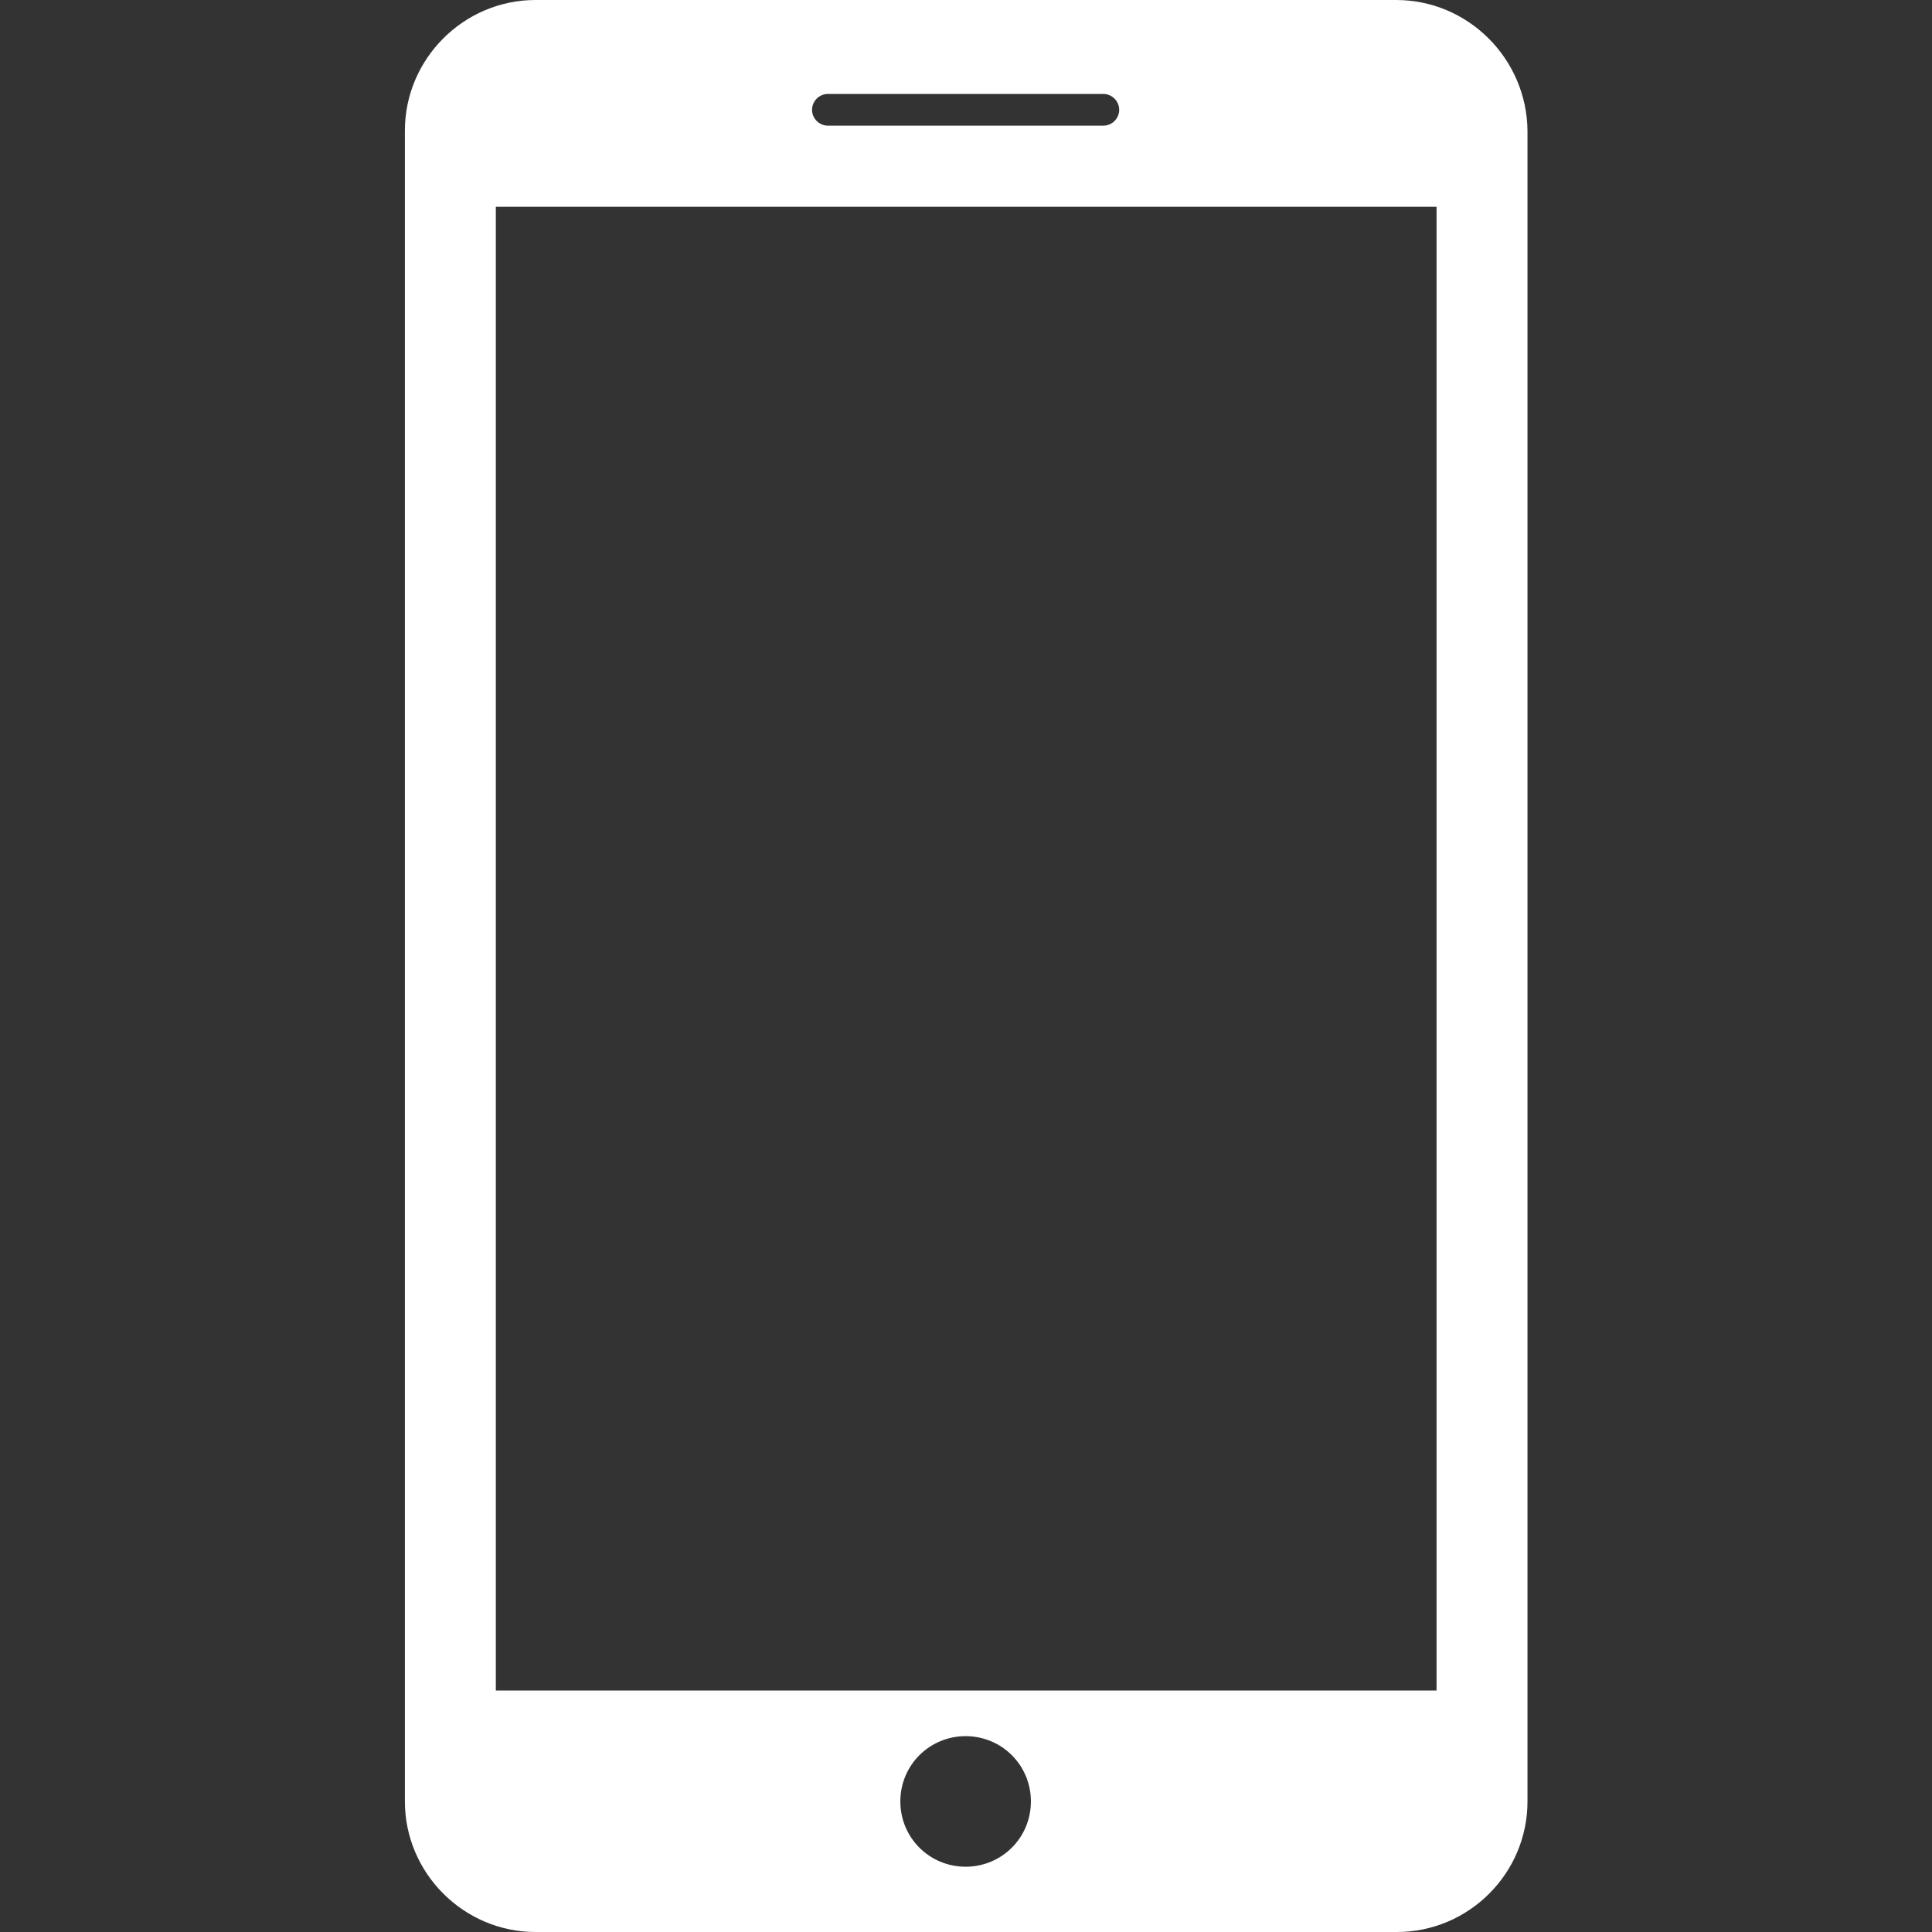 <?xml version="1.0" encoding="utf-8"?>
<!-- Generator: Adobe Illustrator 21.0.1, SVG Export Plug-In . SVG Version: 6.00 Build 0)  -->
<svg version="1.1" id="Capa_1" xmlns="http://www.w3.org/2000/svg" xmlns:xlink="http://www.w3.org/1999/xlink" x="0px" y="0px"
	 viewBox="0 0 512 512" style="enable-background:new 0 0 512 512;" xml:space="preserve">
<rect x="0" y="0" width="512" height="512" fill="#333333" stroke="none"/>
<style type="text/css">
	.st0{fill:#FFFFFF;}
	.st1{display:none;}
	.st2{display:inline;fill:#FFFFFF;}
</style>
<g>
	<path class="st0" d="M370,0H141.9c-19,0-34.6,15.6-34.6,34.6v442.8c0,19,15.6,34.6,34.6,34.6h228.3c19,0,34.6-15.5,34.6-34.6V34.6
		C404.6,15.6,389.1,0,370,0z M219.4,24.9h73c2.3,0,4.2,1.9,4.2,4.2s-1.9,4.2-4.2,4.2h-73c-2.3,0-4.2-1.9-4.2-4.2
		S217.1,24.9,219.4,24.9z M255.9,494.7c-9.6,0-17.3-7.7-17.3-17.3s7.7-17.3,17.3-17.3c9.6,0,17.3,7.7,17.3,17.3
		S265.5,494.7,255.9,494.7z M380.6,448H131.4V54.8h249.3V448z"/>
</g>
<g class="st1">
	<path class="st2" d="M512,365V136.9c0-19-15.6-34.6-34.6-34.6H34.6c-19,0-34.6,15.6-34.6,34.6v228.3c0,19,15.5,34.6,34.6,34.6
		h442.8C496.4,399.6,512,384.1,512,365z M487.1,214.4v73c0,2.3-1.9,4.2-4.2,4.2c-2.3,0-4.2-1.9-4.2-4.2v-73c0-2.3,1.9-4.2,4.2-4.2
		C485.2,210.2,487.1,212.1,487.1,214.4z M17.3,250.9c0-9.6,7.7-17.3,17.3-17.3s17.3,7.7,17.3,17.3c0,9.6-7.7,17.3-17.3,17.3
		S17.3,260.5,17.3,250.9z M64,375.6V126.3h393.2v249.3H64z"/>
</g>
</svg>
